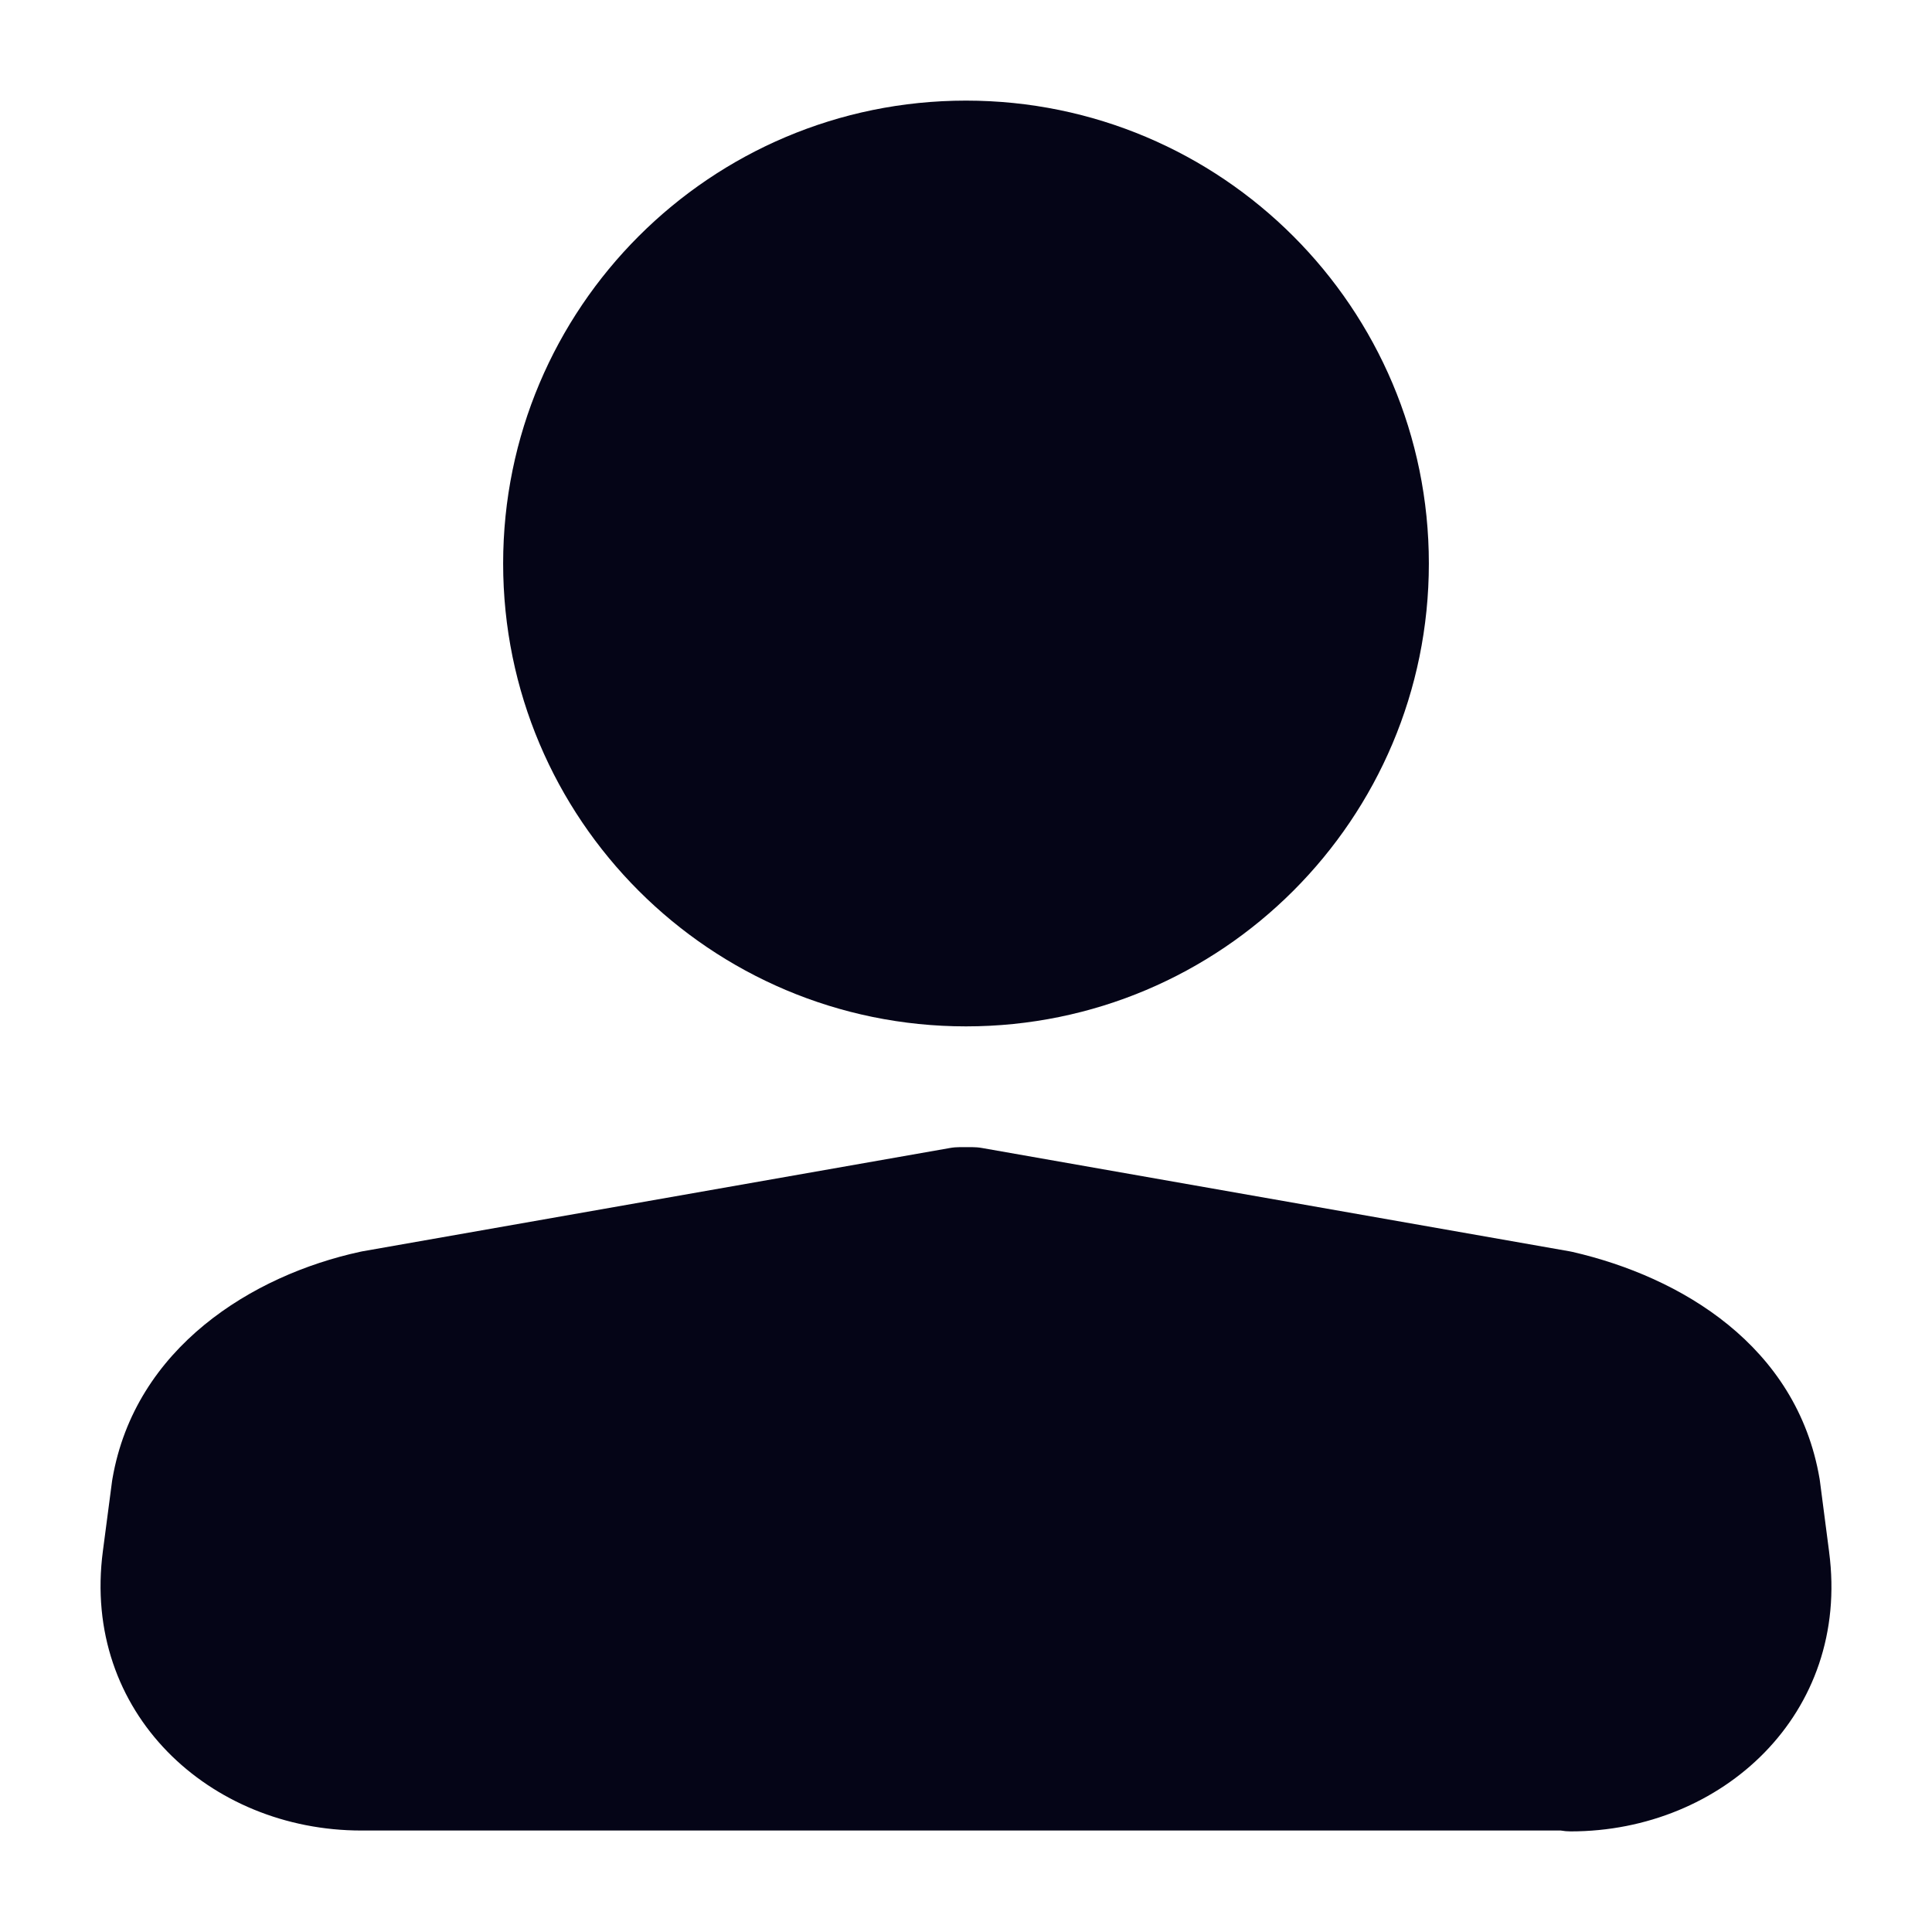 <svg width="40" height="40" viewBox="0 0 40 40" fill="none" xmlns="http://www.w3.org/2000/svg">
<path d="M10.417 11.667C10.417 6.374 14.707 2.083 20 2.083C25.293 2.083 29.583 6.374 29.583 11.667C29.583 16.959 25.293 21.25 20 21.25C14.707 21.25 10.417 16.959 10.417 11.667Z" fill="#050517"/>
<path d="M19.663 23.769C19.734 23.756 19.806 23.75 19.879 23.75H20.119C20.192 23.75 20.266 23.756 20.337 23.769L32.495 25.907C32.516 25.911 32.538 25.915 32.559 25.92C34.798 26.436 37.204 27.858 37.673 30.619C37.675 30.635 37.678 30.651 37.68 30.668L37.87 32.13L37.87 32.133C38.311 35.481 35.655 37.917 32.52 37.917C32.45 37.917 32.381 37.911 32.313 37.899H7.48C4.344 37.899 1.688 35.463 2.13 32.114L2.32 30.666C2.322 30.649 2.325 30.632 2.328 30.616C2.796 27.903 5.221 26.402 7.456 25.917C7.472 25.913 7.489 25.91 7.505 25.907L19.663 23.769Z" fill="#050517"/>
</svg>
